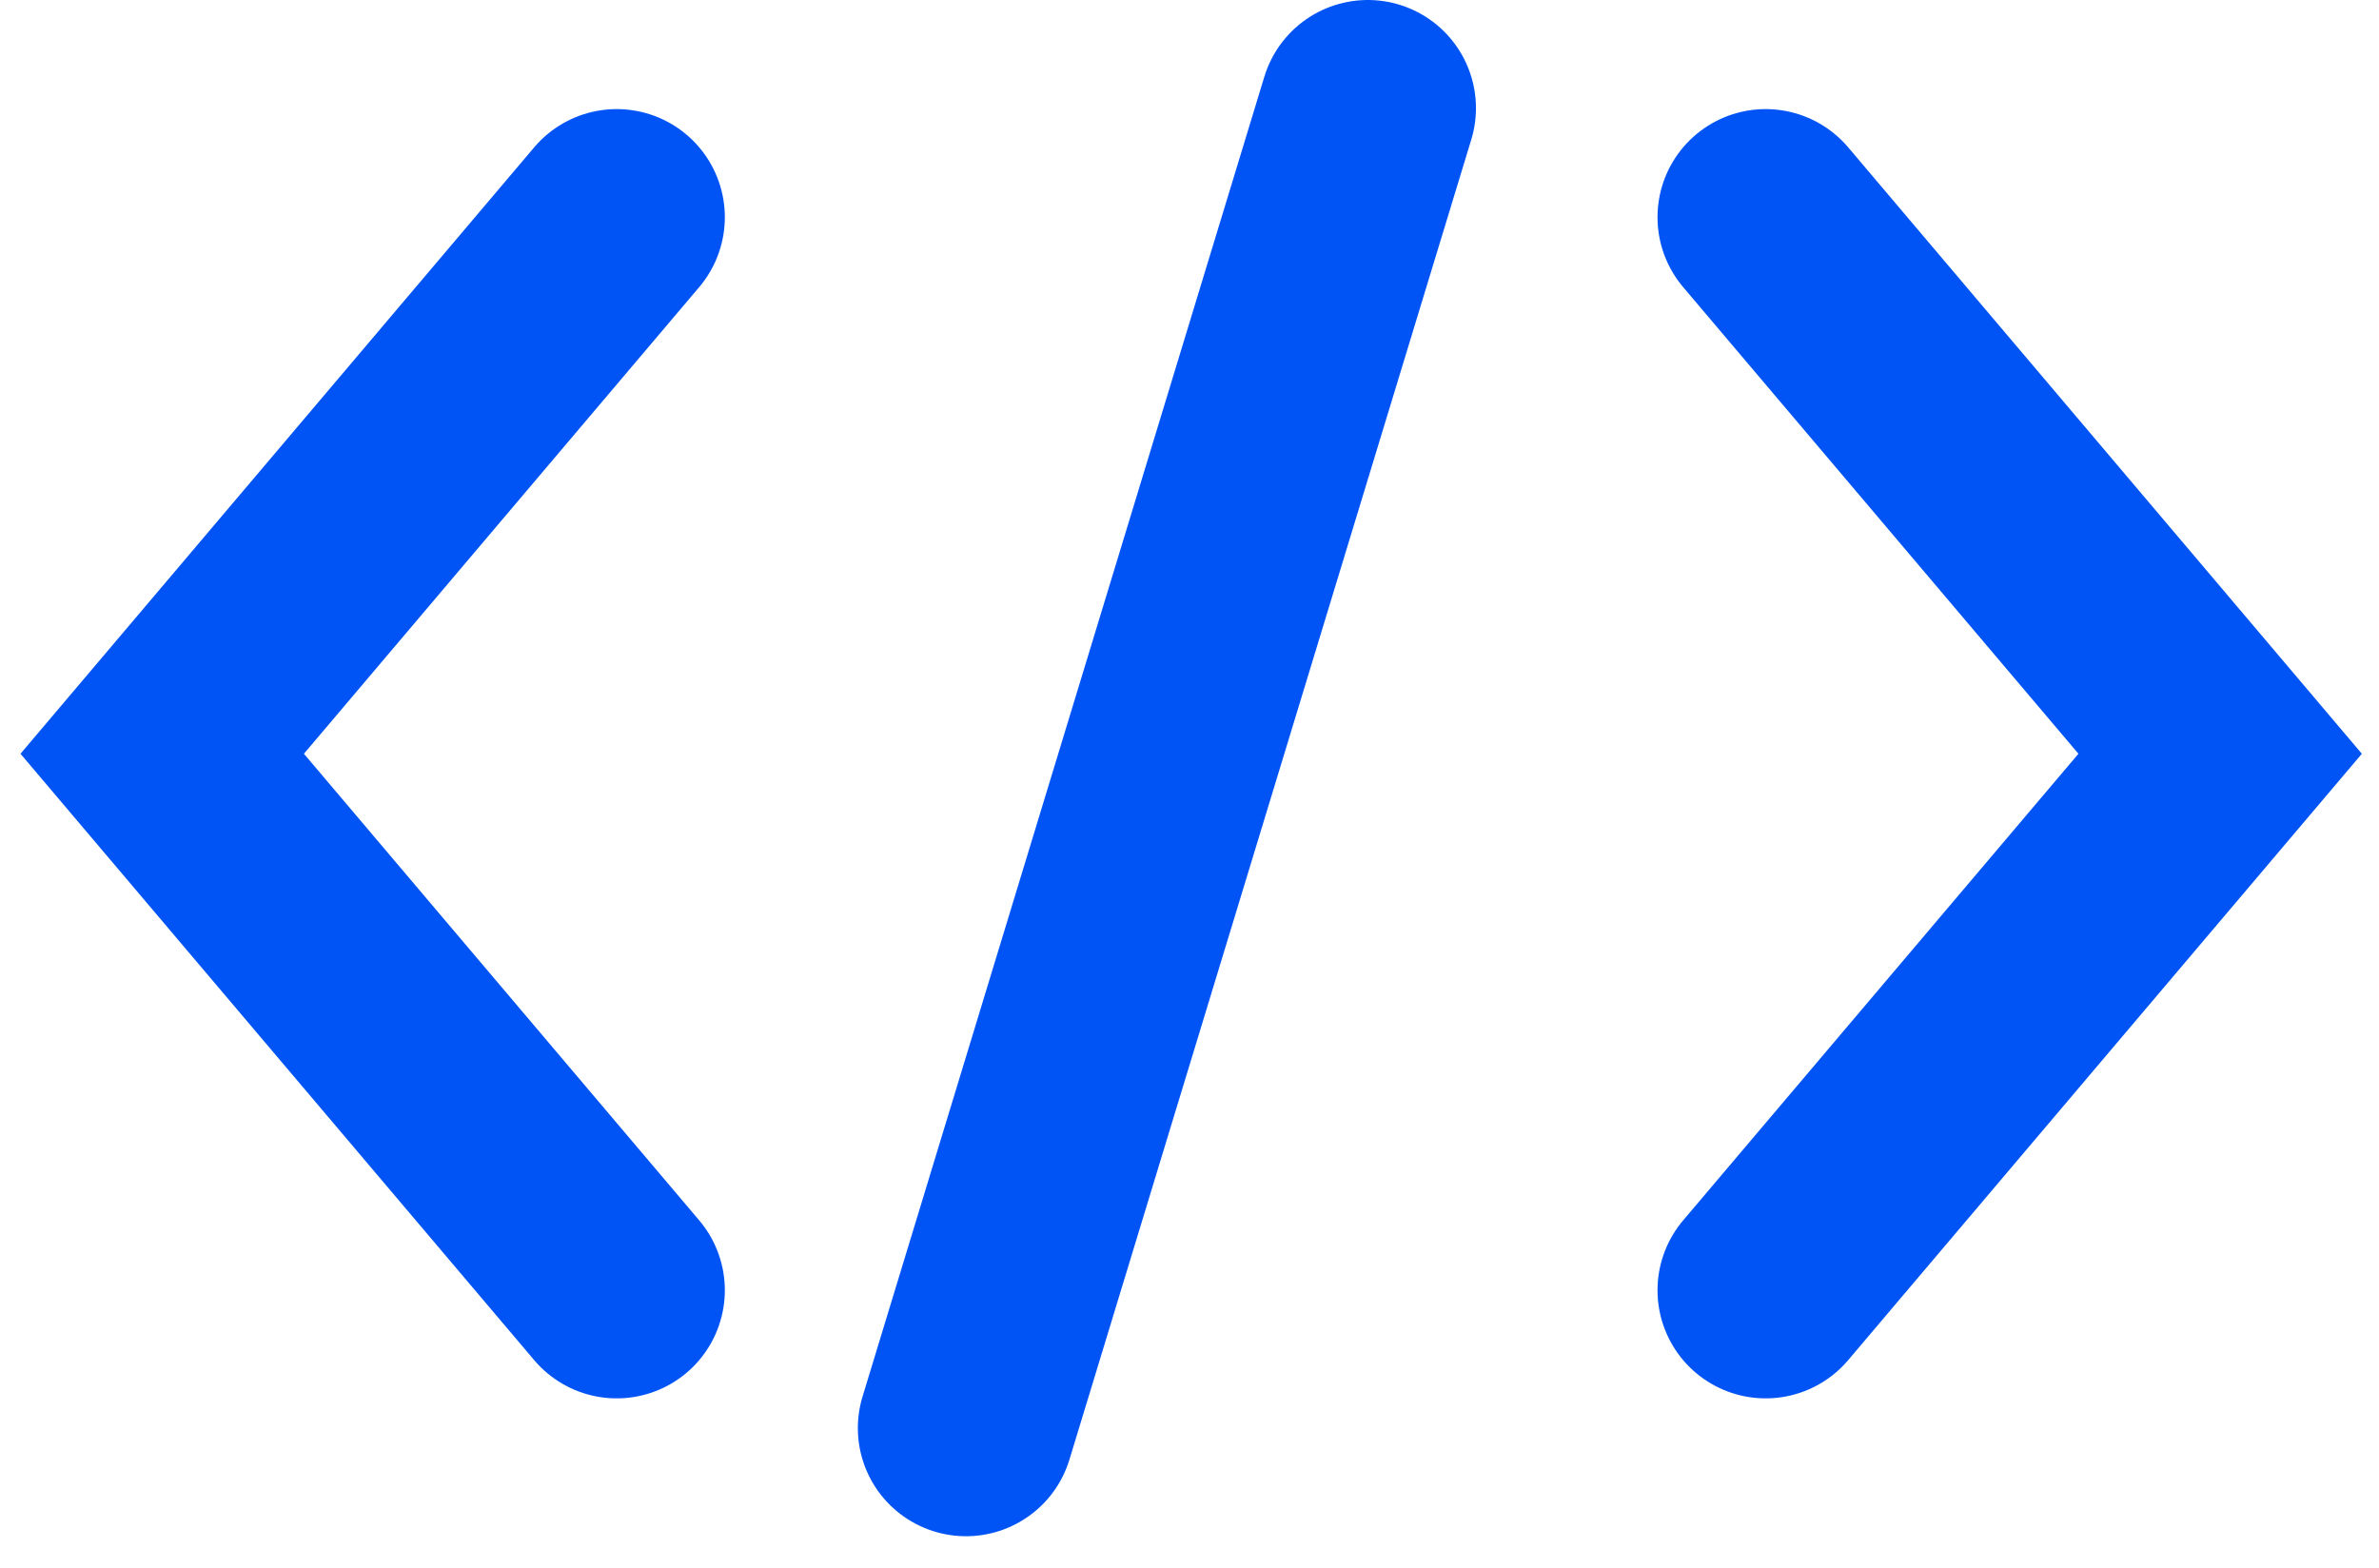 <svg width="44" height="29" viewBox="0 0 44 29" fill="none" xmlns="http://www.w3.org/2000/svg">
<path d="M25.298 2L17.866 26.417M11.406 4.018L3 13.943L11.406 23.867M32.656 4.018L41.062 13.943L32.656 23.867" stroke="#0054F6" stroke-width="4" stroke-linecap="round"/>
</svg>
